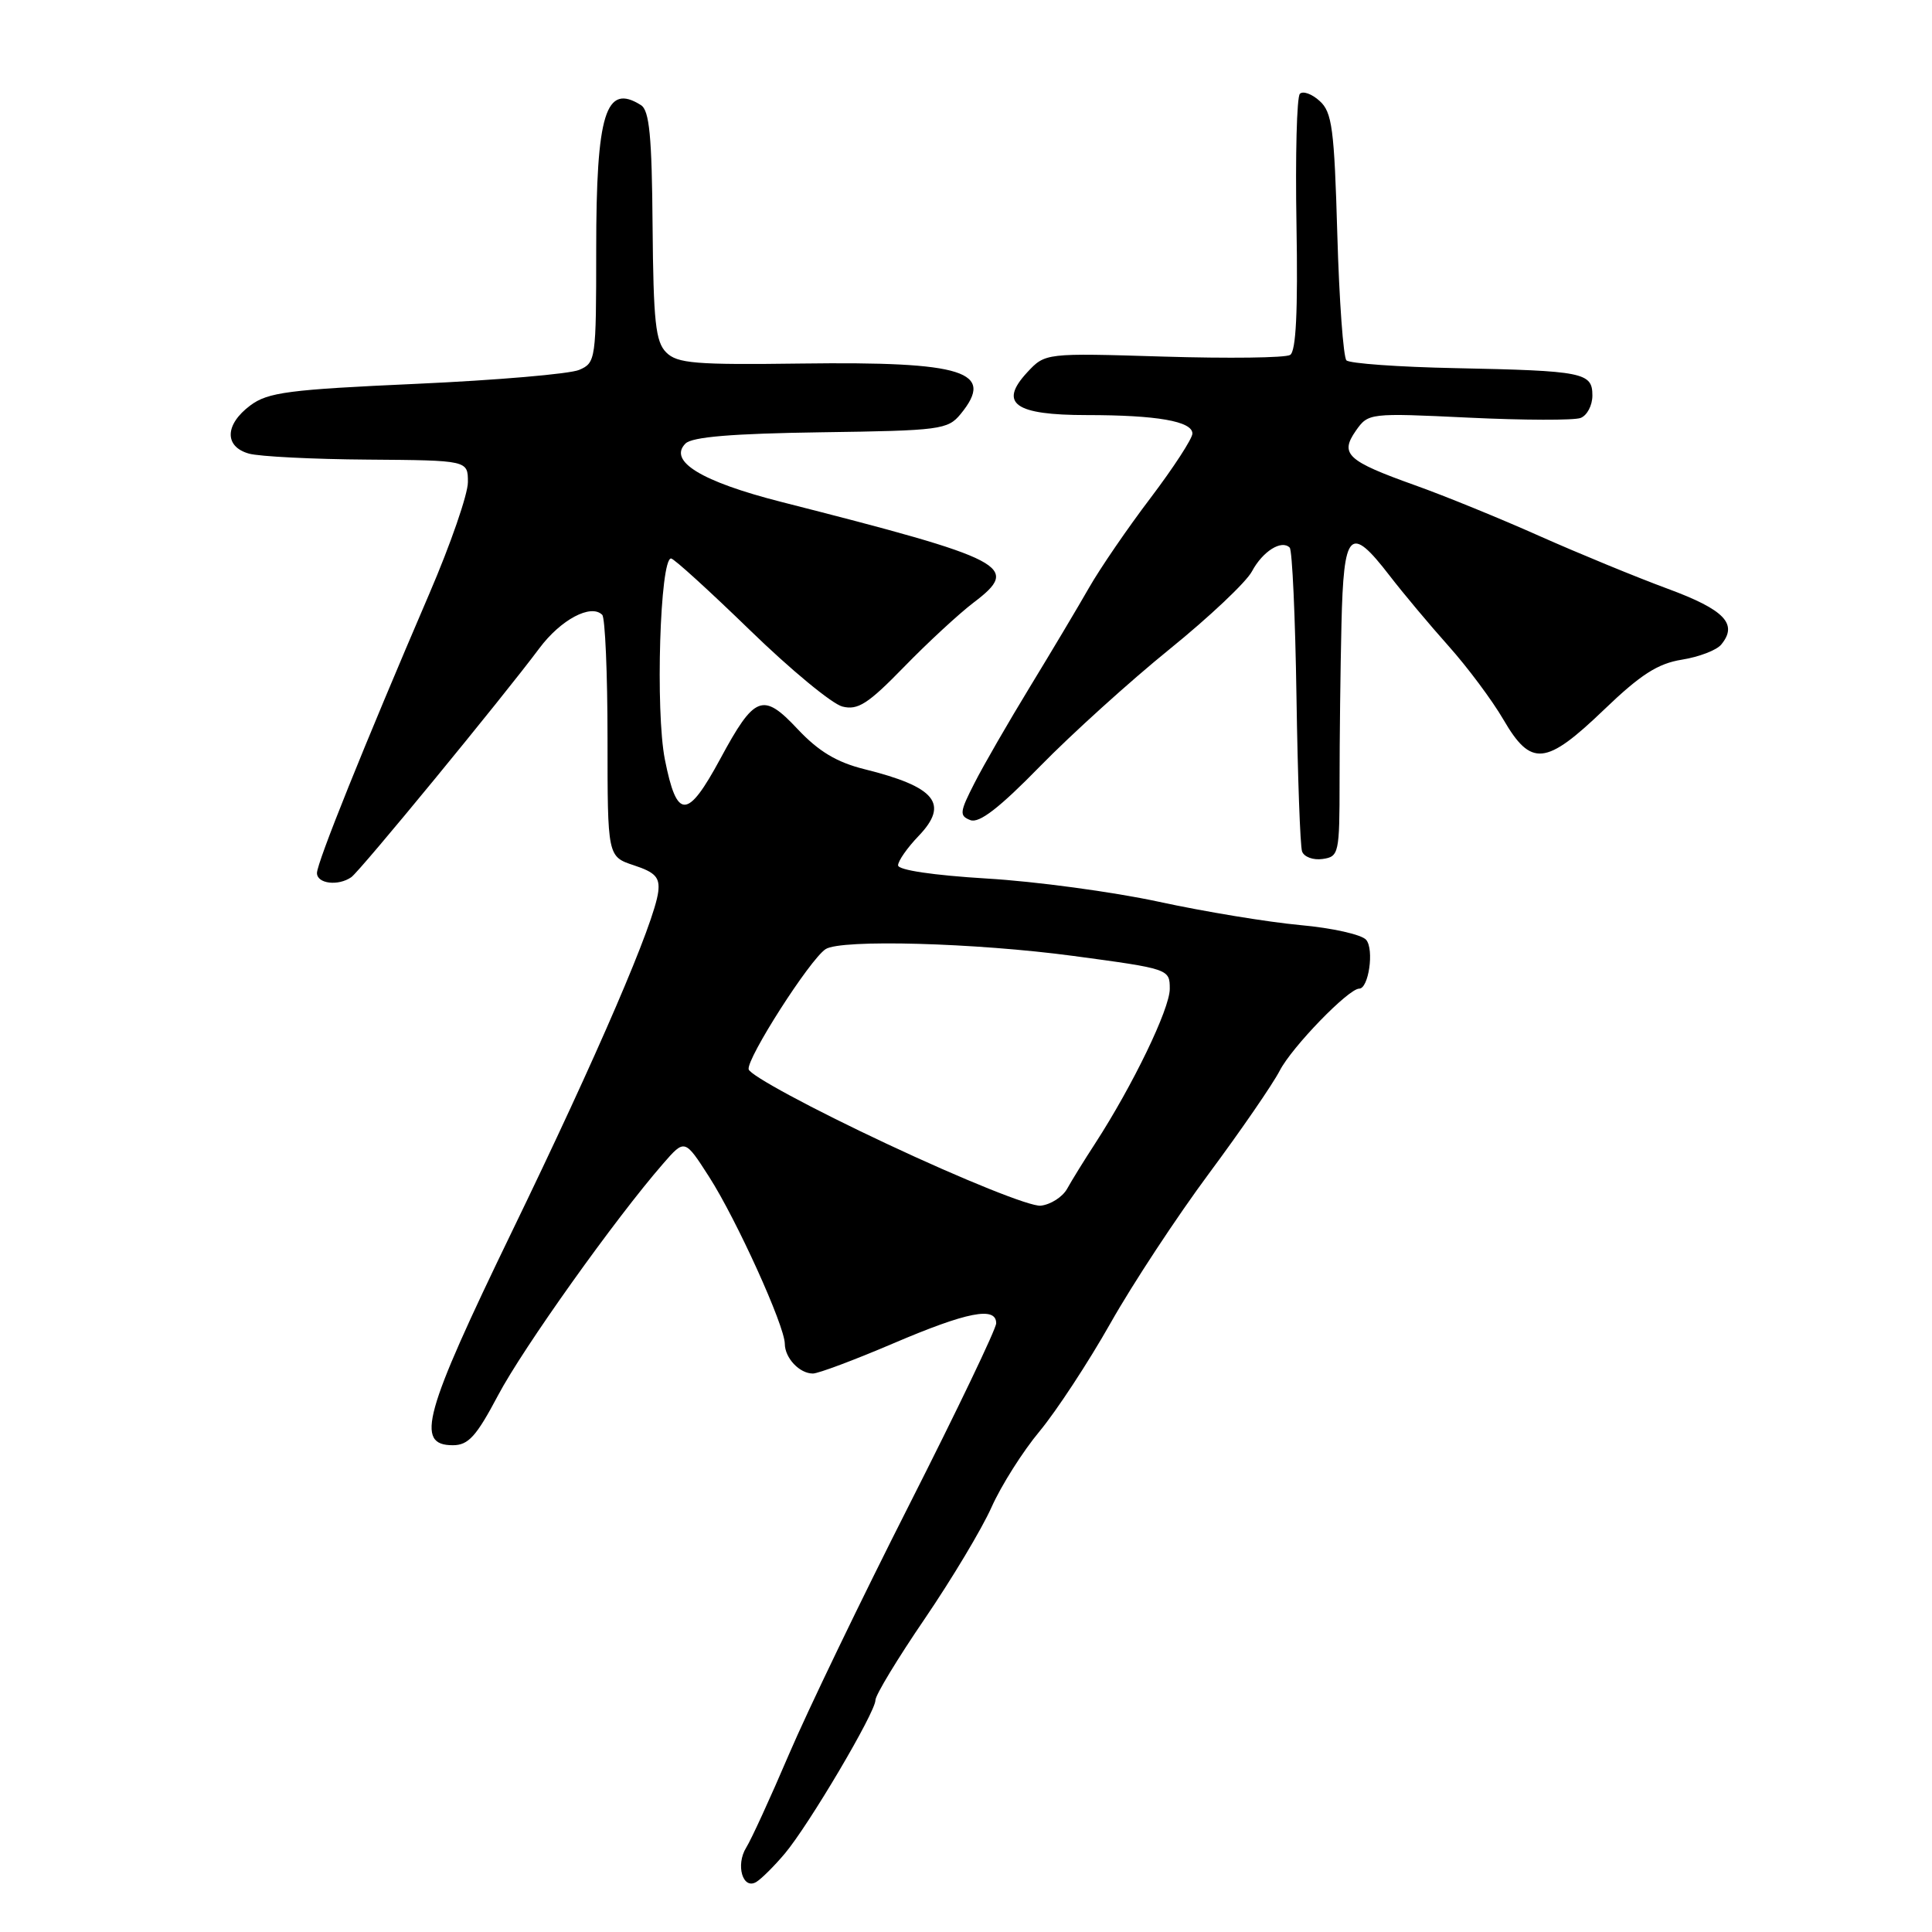 <?xml version="1.0" encoding="UTF-8" standalone="no"?>
<!DOCTYPE svg PUBLIC "-//W3C//DTD SVG 1.1//EN" "http://www.w3.org/Graphics/SVG/1.1/DTD/svg11.dtd" >
<svg xmlns="http://www.w3.org/2000/svg" xmlns:xlink="http://www.w3.org/1999/xlink" version="1.1" viewBox="0 0 256 256">
 <g >
 <path fill="currentColor"
d=" M 103.99 245.61 C 107.18 241.82 116.00 226.90 116.00 225.28 C 116.00 224.61 118.94 219.76 122.53 214.50 C 126.11 209.24 130.10 202.59 131.38 199.72 C 132.66 196.85 135.53 192.31 137.76 189.64 C 139.98 186.96 144.21 180.52 147.15 175.32 C 150.09 170.11 155.96 161.20 160.19 155.50 C 164.42 149.80 168.64 143.67 169.57 141.87 C 171.19 138.73 178.68 131.00 180.10 131.00 C 181.35 131.00 182.10 125.83 181.03 124.54 C 180.46 123.84 176.52 122.96 172.30 122.58 C 168.07 122.19 159.64 120.81 153.56 119.49 C 147.48 118.18 137.21 116.79 130.75 116.41 C 123.67 115.98 119.00 115.29 119.00 114.66 C 119.00 114.08 120.22 112.33 121.72 110.77 C 125.81 106.50 123.98 104.26 114.50 101.91 C 110.86 101.00 108.47 99.56 105.70 96.62 C 101.08 91.69 100.00 92.10 95.43 100.57 C 91.07 108.63 89.69 108.64 88.10 100.64 C 86.83 94.22 87.45 74.00 88.92 74.00 C 89.29 74.00 93.99 78.28 99.37 83.50 C 104.75 88.73 110.26 93.28 111.62 93.62 C 113.67 94.14 115.02 93.27 119.79 88.37 C 122.93 85.14 127.08 81.31 129.00 79.85 C 135.32 75.06 133.64 74.18 103.50 66.50 C 92.94 63.81 88.50 61.10 90.83 58.77 C 91.71 57.89 97.02 57.45 108.79 57.28 C 124.61 57.06 125.59 56.93 127.29 54.86 C 131.92 49.21 127.77 47.89 106.23 48.17 C 92.14 48.36 89.73 48.16 88.28 46.70 C 86.86 45.29 86.58 42.62 86.47 29.93 C 86.38 18.05 86.05 14.64 84.93 13.93 C 80.25 10.97 79.00 15.01 79.00 33.07 C 79.00 47.64 78.94 48.07 76.75 49.01 C 75.51 49.55 65.80 50.38 55.17 50.86 C 38.25 51.62 35.50 51.98 33.17 53.72 C 29.77 56.26 29.70 59.19 33.00 60.11 C 34.38 60.49 41.46 60.85 48.75 60.90 C 62.00 61.00 62.00 61.00 62.00 63.89 C 62.00 65.48 59.71 72.11 56.90 78.64 C 48.19 98.92 42.00 114.31 42.00 115.68 C 42.00 117.10 44.82 117.44 46.55 116.23 C 47.70 115.44 66.65 92.36 71.46 85.91 C 74.30 82.10 78.31 79.97 79.80 81.47 C 80.18 81.86 80.50 89.23 80.50 97.84 C 80.50 113.50 80.50 113.50 84.00 114.66 C 86.83 115.59 87.45 116.26 87.22 118.16 C 86.73 122.23 79.20 139.74 67.84 163.18 C 56.13 187.36 54.99 191.50 60.00 191.50 C 62.06 191.50 63.11 190.34 66.00 184.88 C 69.30 178.63 81.55 161.44 87.86 154.20 C 90.73 150.90 90.73 150.90 93.97 155.95 C 97.59 161.60 103.97 175.66 103.99 178.05 C 104.00 179.95 105.94 182.00 107.71 182.00 C 108.43 182.00 113.23 180.20 118.38 178.00 C 128.15 173.83 132.00 173.07 132.00 175.34 C 132.00 176.08 126.82 186.88 120.50 199.35 C 114.17 211.83 106.99 226.73 104.54 232.46 C 102.09 238.20 99.54 243.76 98.88 244.81 C 97.44 247.13 98.43 250.47 100.23 249.36 C 100.92 248.93 102.61 247.25 103.99 245.61 Z  M 177.50 103.50 C 177.50 98.00 177.61 88.66 177.75 82.75 C 178.04 70.31 178.87 69.46 184.11 76.25 C 185.91 78.59 189.44 82.80 191.94 85.60 C 194.45 88.41 197.72 92.79 199.21 95.35 C 202.88 101.65 204.82 101.45 212.55 94.03 C 217.39 89.38 219.67 87.92 222.86 87.41 C 225.12 87.05 227.46 86.15 228.06 85.42 C 230.33 82.69 228.53 80.80 221.00 78.02 C 216.88 76.50 209.22 73.35 204.00 71.03 C 198.78 68.70 191.35 65.67 187.50 64.30 C 178.49 61.08 177.50 60.17 179.66 57.07 C 181.31 54.73 181.44 54.71 194.60 55.34 C 201.91 55.69 208.59 55.71 209.44 55.38 C 210.30 55.05 211.00 53.72 211.00 52.41 C 211.00 49.36 209.85 49.13 192.83 48.78 C 185.31 48.63 178.83 48.16 178.41 47.75 C 178.00 47.33 177.45 39.81 177.20 31.03 C 176.80 17.05 176.51 14.86 174.86 13.38 C 173.83 12.44 172.65 12.02 172.24 12.43 C 171.83 12.85 171.63 20.64 171.79 29.76 C 171.99 41.28 171.73 46.55 170.95 47.03 C 170.32 47.42 162.77 47.51 154.16 47.25 C 138.50 46.77 138.50 46.77 136.10 49.35 C 132.30 53.46 134.45 55.00 144.00 55.00 C 153.29 55.00 158.00 55.82 158.00 57.45 C 158.00 58.11 155.51 61.94 152.47 65.96 C 149.42 69.97 145.75 75.34 144.30 77.88 C 142.85 80.42 139.33 86.33 136.48 91.00 C 133.63 95.68 130.31 101.42 129.12 103.77 C 127.15 107.62 127.10 108.10 128.58 108.67 C 129.75 109.12 132.42 107.06 137.82 101.53 C 142.00 97.26 149.71 90.28 154.96 86.03 C 160.21 81.78 165.13 77.14 165.89 75.71 C 167.31 73.05 169.81 71.48 170.89 72.56 C 171.23 72.89 171.63 81.79 171.79 92.33 C 171.95 102.87 172.28 112.09 172.53 112.82 C 172.79 113.55 174.01 114.00 175.25 113.82 C 177.41 113.51 177.50 113.11 177.50 103.50 Z  M 117.50 151.56 C 107.60 146.92 99.37 142.48 99.20 141.69 C 98.91 140.27 107.29 127.16 109.39 125.77 C 111.40 124.43 129.28 124.93 142.25 126.67 C 154.95 128.38 155.00 128.40 155.00 131.04 C 155.00 133.68 150.10 143.82 145.11 151.52 C 143.67 153.73 142.00 156.43 141.40 157.52 C 140.79 158.61 139.22 159.61 137.90 159.76 C 136.54 159.90 127.70 156.35 117.50 151.56 Z "/>
</g>
</svg>
